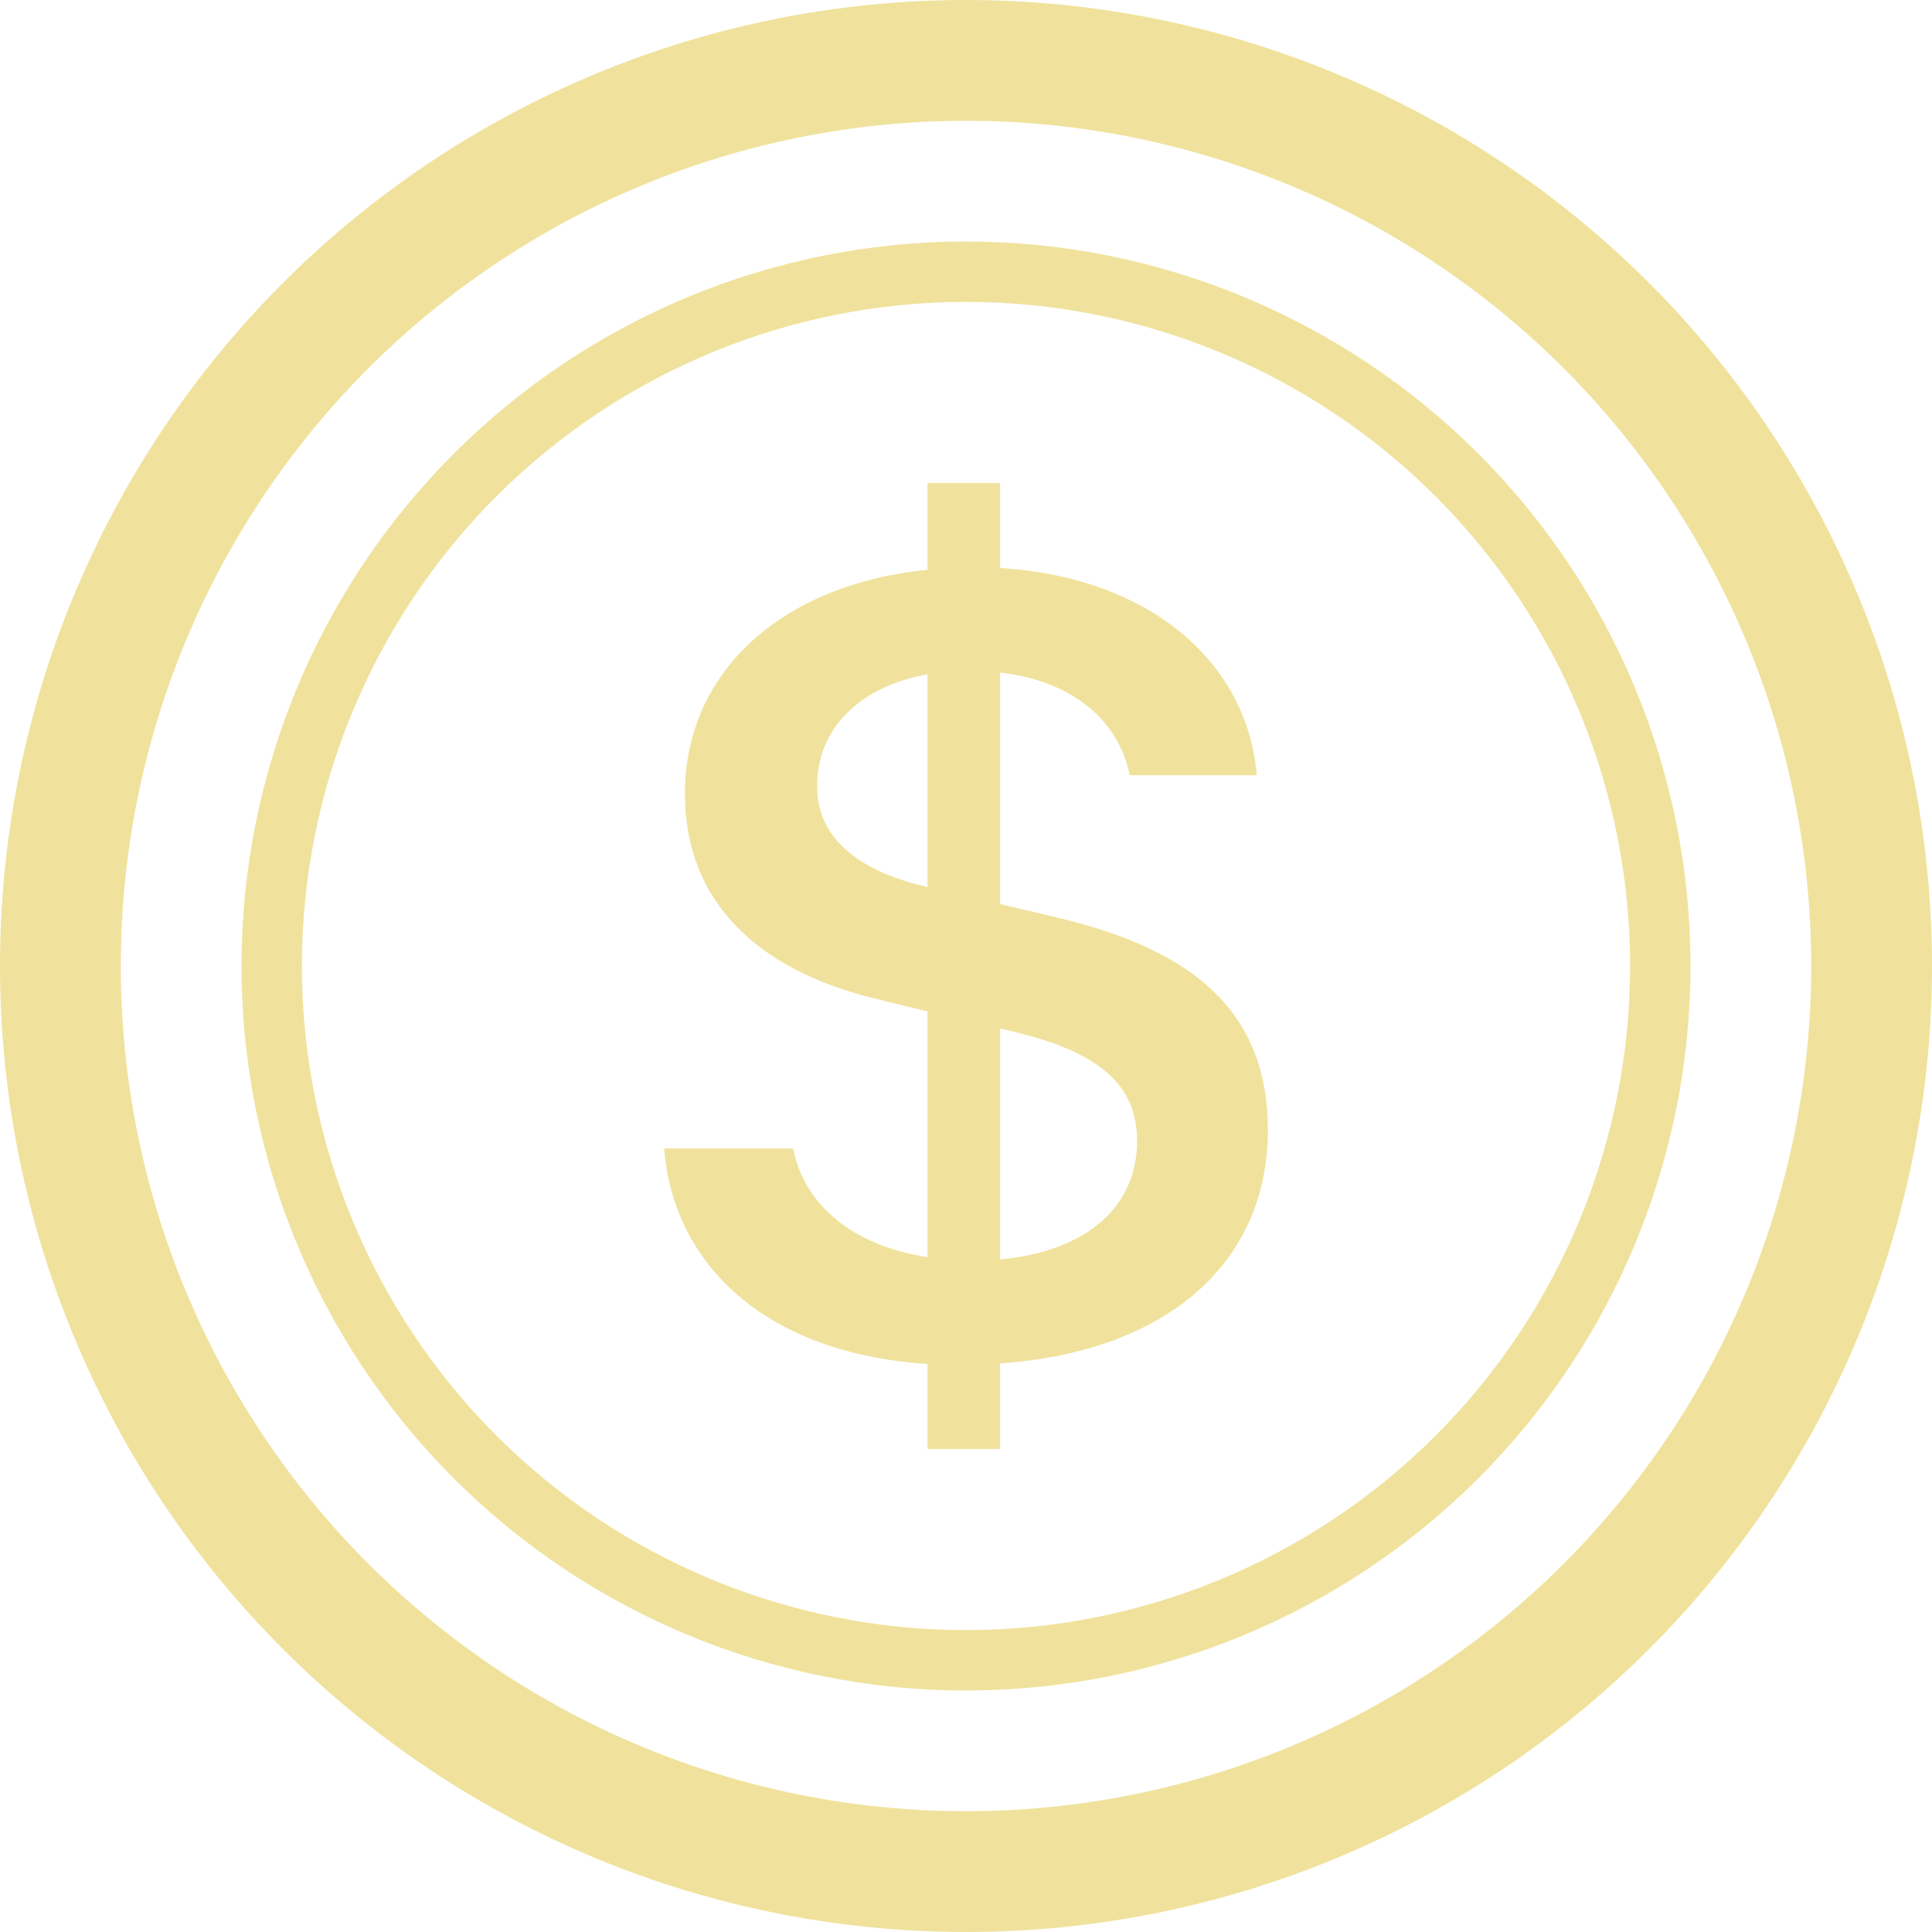<svg width="27" height="27" viewBox="0 0 27 27" fill="none" xmlns="http://www.w3.org/2000/svg">
<path d="M9.281 16.05C9.409 17.66 10.682 18.913 12.963 19.062V20.25H13.976V19.054C16.338 18.888 17.719 17.626 17.719 15.793C17.719 14.128 16.662 13.269 14.774 12.823L13.976 12.634V9.399C14.988 9.514 15.633 10.068 15.788 10.834H17.564C17.435 9.283 16.105 8.07 13.976 7.938V6.75H12.963V7.963C10.947 8.161 9.572 9.374 9.572 11.09C9.572 12.609 10.594 13.574 12.293 13.971L12.963 14.136V17.569C11.926 17.412 11.239 16.843 11.084 16.05H9.281ZM12.955 12.395C11.959 12.164 11.419 11.693 11.419 10.984C11.419 10.191 12.002 9.597 12.963 9.423V12.393H12.955V12.395ZM14.123 14.408C15.333 14.688 15.891 15.142 15.891 15.944C15.891 16.858 15.196 17.486 13.976 17.601V14.374L14.123 14.408Z" fill="#F0E29C"/>
<path d="M13.5 25.312C10.367 25.312 7.363 24.068 5.147 21.853C2.932 19.637 1.688 16.633 1.688 13.5C1.688 10.367 2.932 7.363 5.147 5.147C7.363 2.932 10.367 1.688 13.5 1.688C16.633 1.688 19.637 2.932 21.853 5.147C24.068 7.363 25.312 10.367 25.312 13.5C25.312 16.633 24.068 19.637 21.853 21.853C19.637 24.068 16.633 25.312 13.5 25.312ZM13.5 27C17.08 27 20.514 25.578 23.046 23.046C25.578 20.514 27 17.08 27 13.5C27 9.92 25.578 6.486 23.046 3.954C20.514 1.422 17.08 0 13.5 0C9.92 0 6.486 1.422 3.954 3.954C1.422 6.486 0 9.92 0 13.5C0 17.08 1.422 20.514 3.954 23.046C6.486 25.578 9.92 27 13.5 27Z" fill="#F0E29C"/>
<path d="M13.5 22.781C11.039 22.781 8.678 21.803 6.937 20.063C5.197 18.322 4.219 15.961 4.219 13.5C4.219 11.039 5.197 8.678 6.937 6.937C8.678 5.197 11.039 4.219 13.5 4.219C15.961 4.219 18.322 5.197 20.063 6.937C21.803 8.678 22.781 11.039 22.781 13.5C22.781 15.961 21.803 18.322 20.063 20.063C18.322 21.803 15.961 22.781 13.5 22.781ZM13.5 23.625C14.83 23.625 16.146 23.363 17.375 22.854C18.603 22.346 19.719 21.6 20.66 20.66C21.6 19.719 22.346 18.603 22.854 17.375C23.363 16.146 23.625 14.83 23.625 13.5C23.625 12.17 23.363 10.854 22.854 9.625C22.346 8.397 21.6 7.281 20.66 6.341C19.719 5.4 18.603 4.655 17.375 4.146C16.146 3.637 14.83 3.375 13.5 3.375C10.815 3.375 8.239 4.442 6.341 6.341C4.442 8.239 3.375 10.815 3.375 13.5C3.375 16.185 4.442 18.761 6.341 20.66C8.239 22.558 10.815 23.625 13.5 23.625Z" fill="#F0E29C"/>
</svg>
